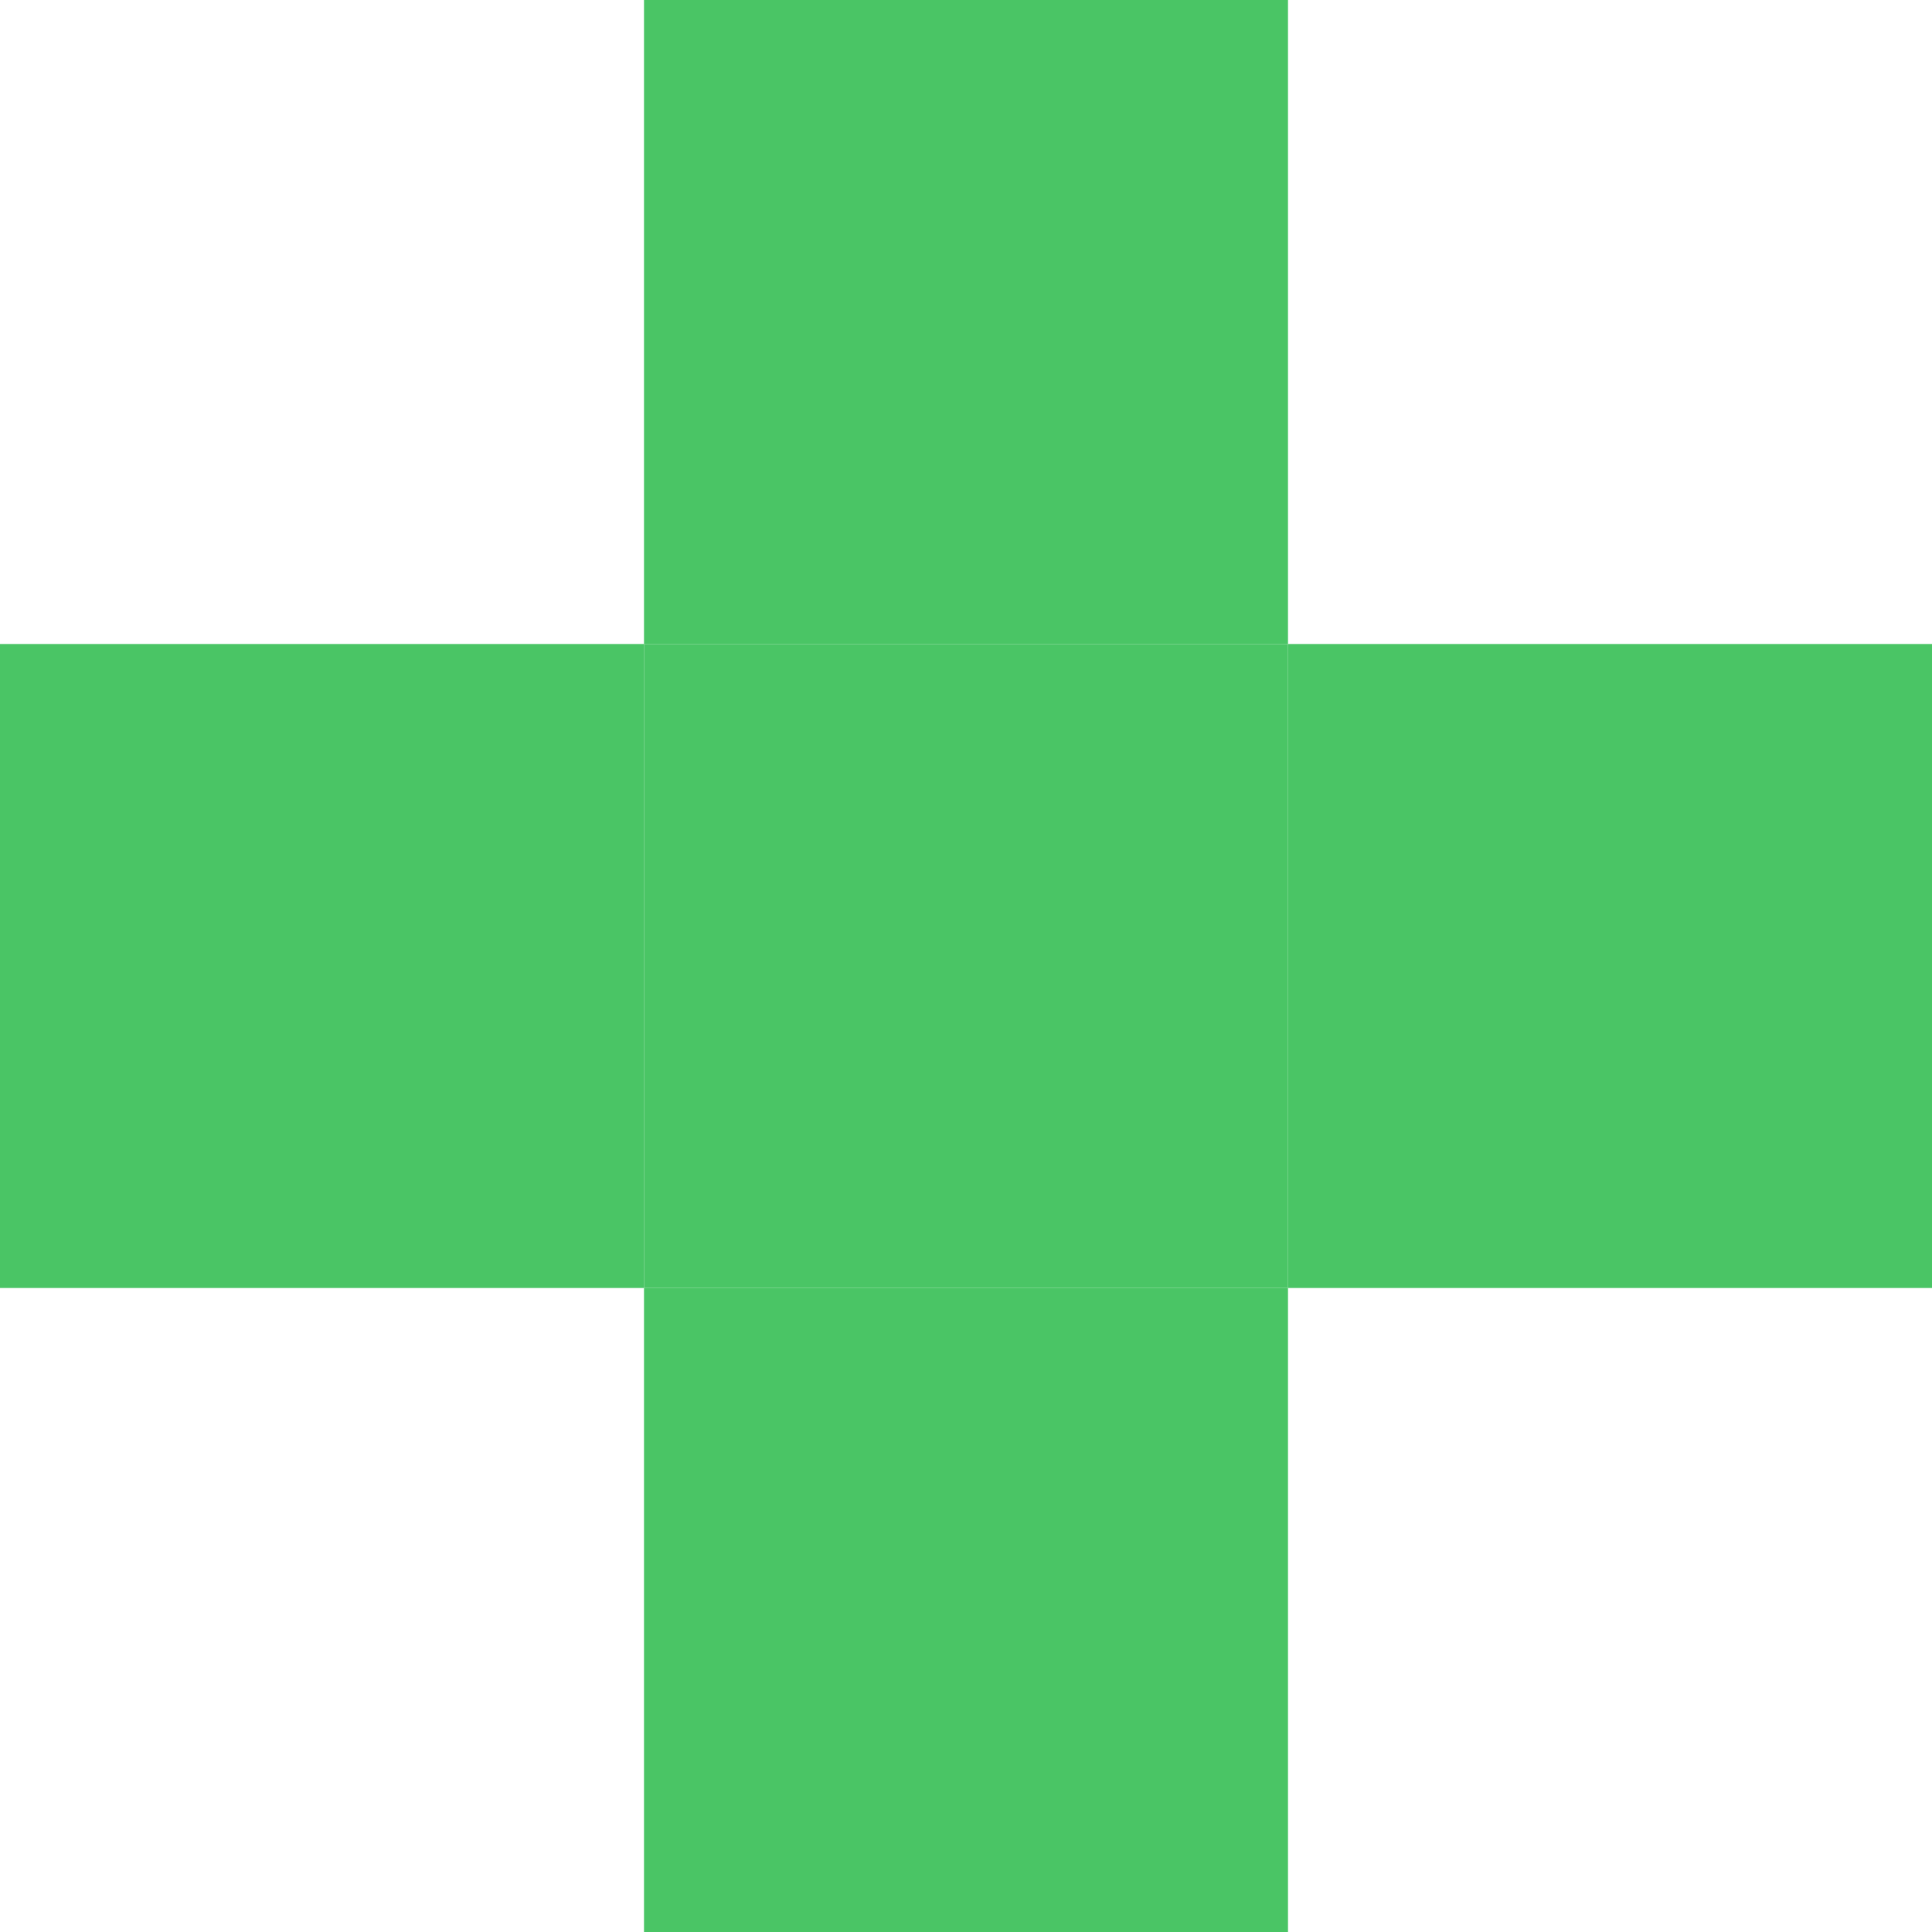 <svg width="12" height="12" viewBox="0 0 12 12" fill="none" xmlns="http://www.w3.org/2000/svg">
<rect x="4" width="4" height="4" fill="#4AC565"/>
<rect x="4" y="4" width="4" height="4" fill="#4AC565"/>
<rect x="4" y="8" width="4" height="4" fill="#4AC565"/>
<rect x="8" y="4" width="4" height="4" fill="#4AC565"/>
<rect y="4" width="4" height="4" fill="#4AC565"/>
</svg>
